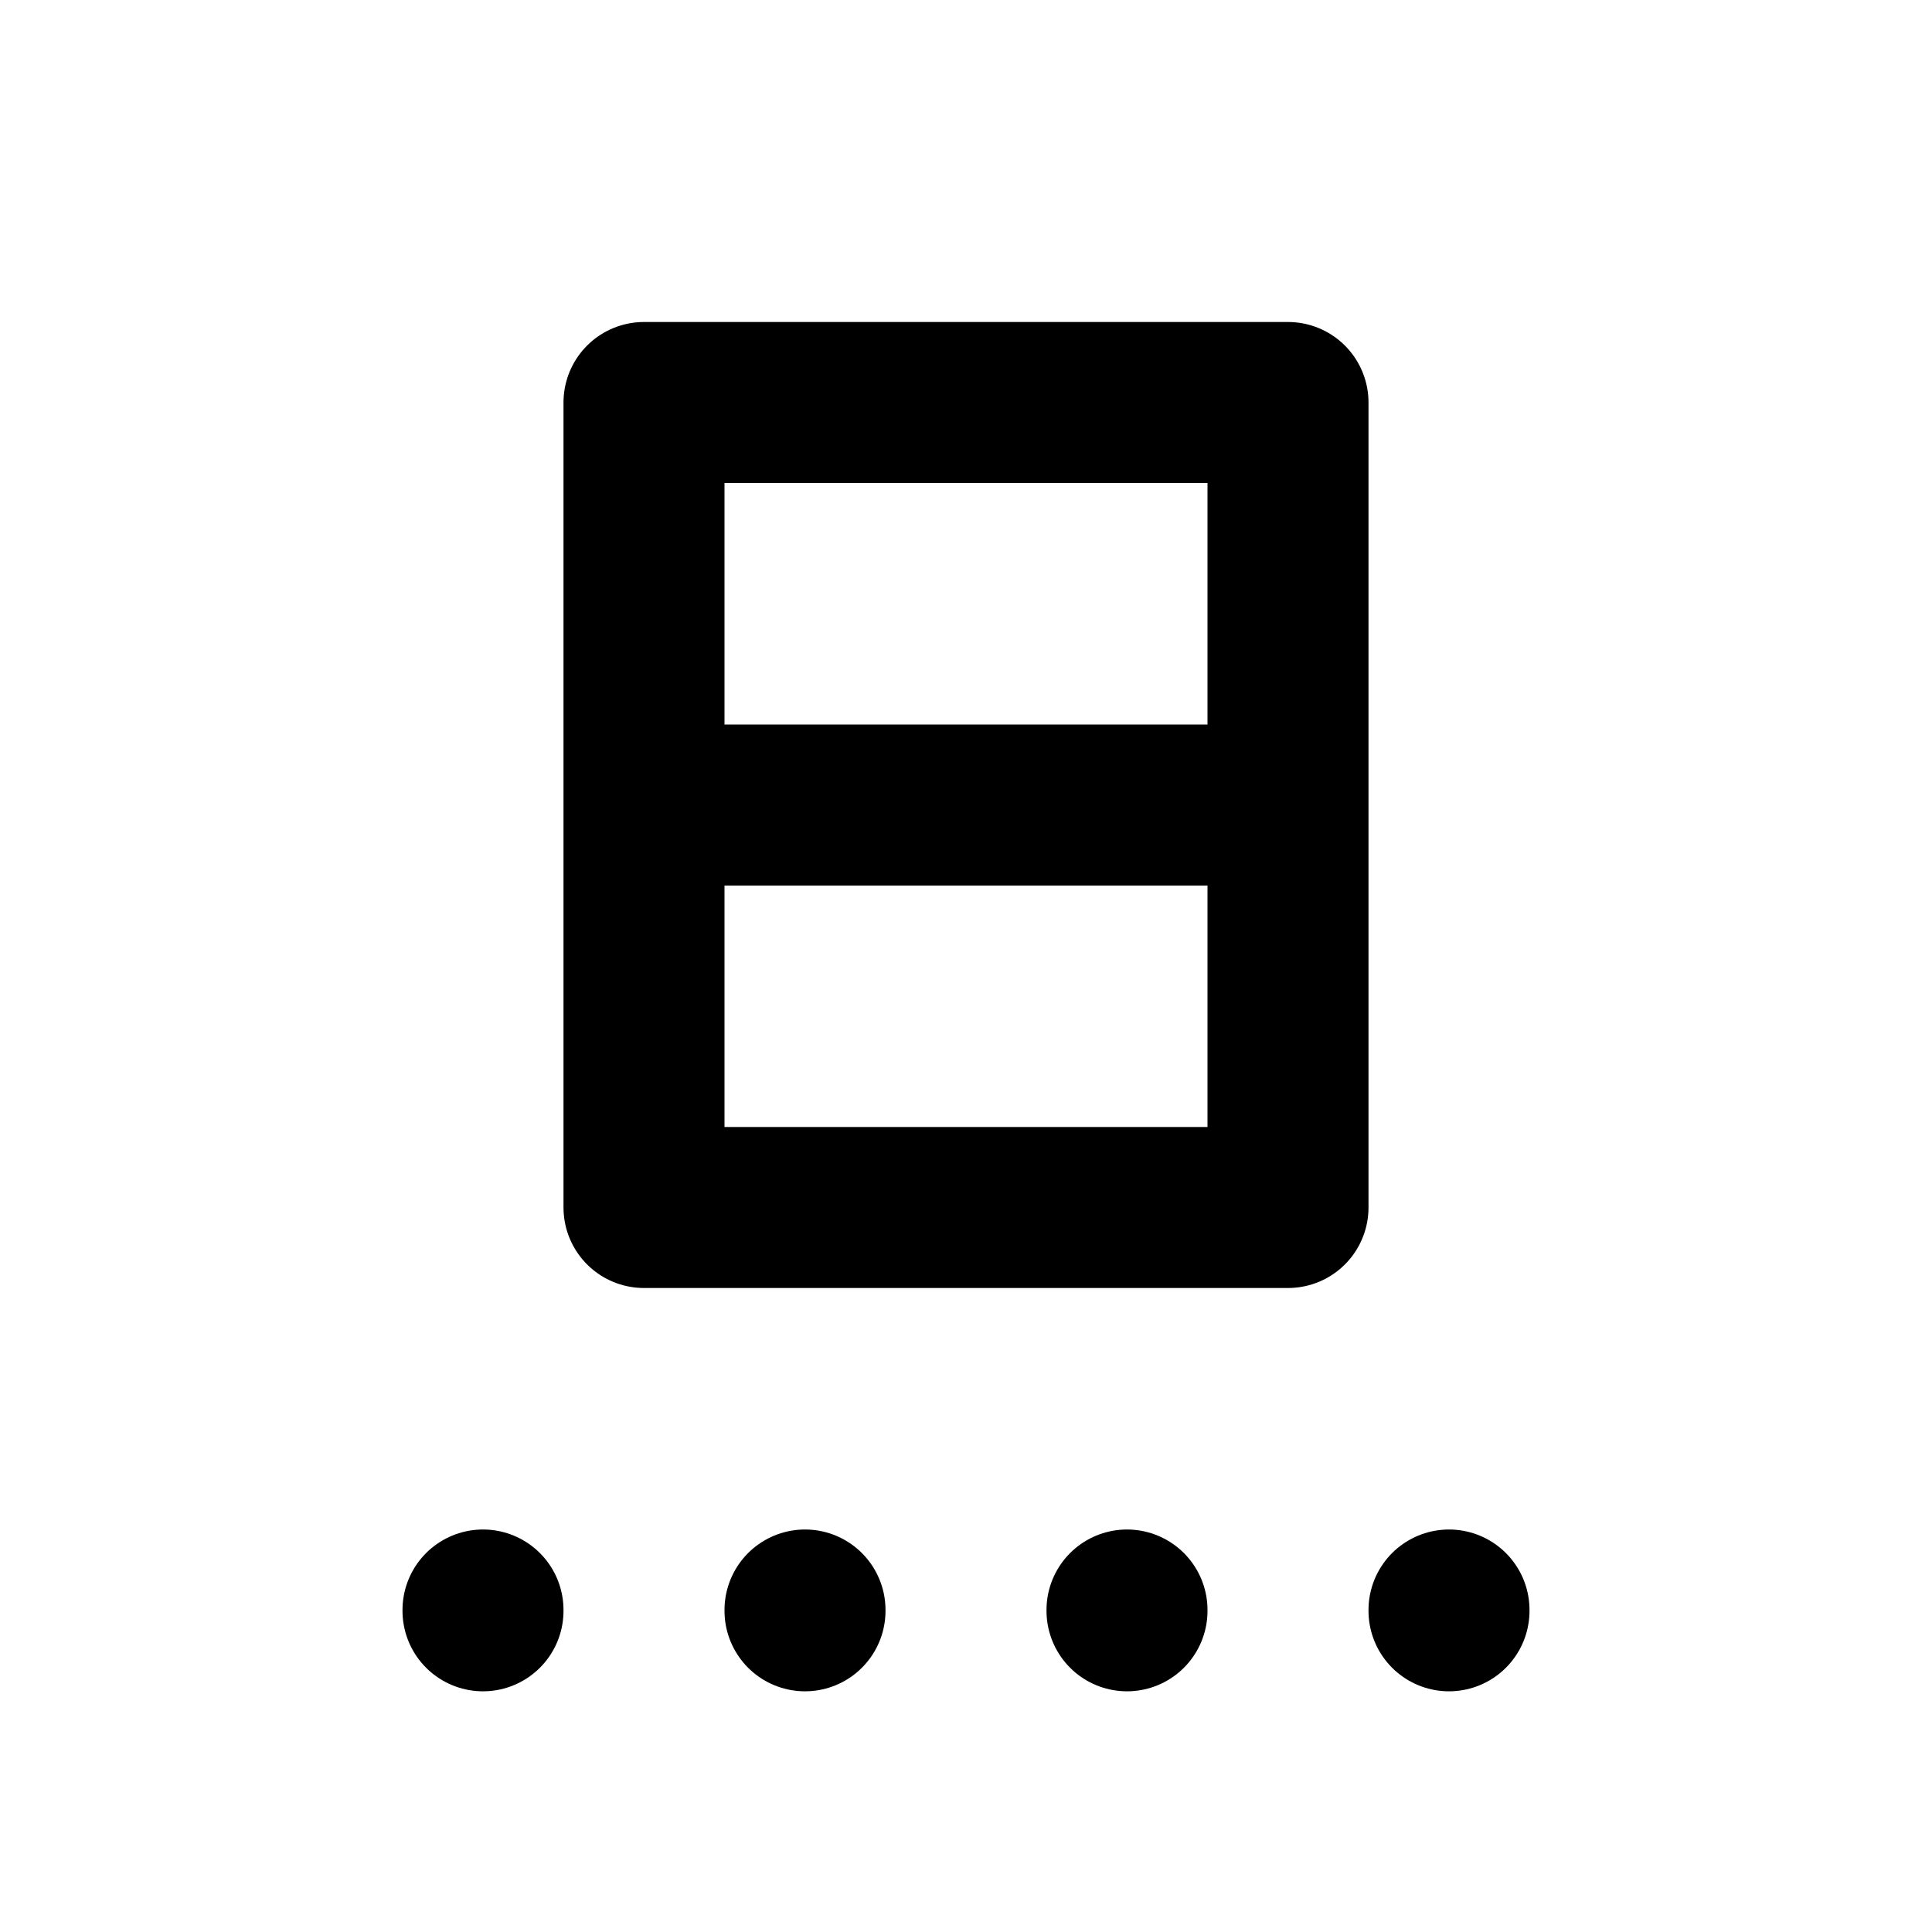 <svg width="24" height="24" viewBox="0 0 24 24" fill="none" xmlns="http://www.w3.org/2000/svg">
<path d="M15 10H8M16 5H8V15H16V5Z" stroke="black" stroke-width="2" stroke-linecap="round" stroke-linejoin="round"/>
<path d="M6 20V20.01" stroke="black" stroke-width="2" stroke-linecap="round" stroke-linejoin="round"/>
<path d="M10 20V20.01" stroke="black" stroke-width="2" stroke-linecap="round" stroke-linejoin="round"/>
<path d="M14 20V20.01" stroke="black" stroke-width="2" stroke-linecap="round" stroke-linejoin="round"/>
<path d="M18 20V20.01" stroke="black" stroke-width="2" stroke-linecap="round" stroke-linejoin="round"/>
</svg>
